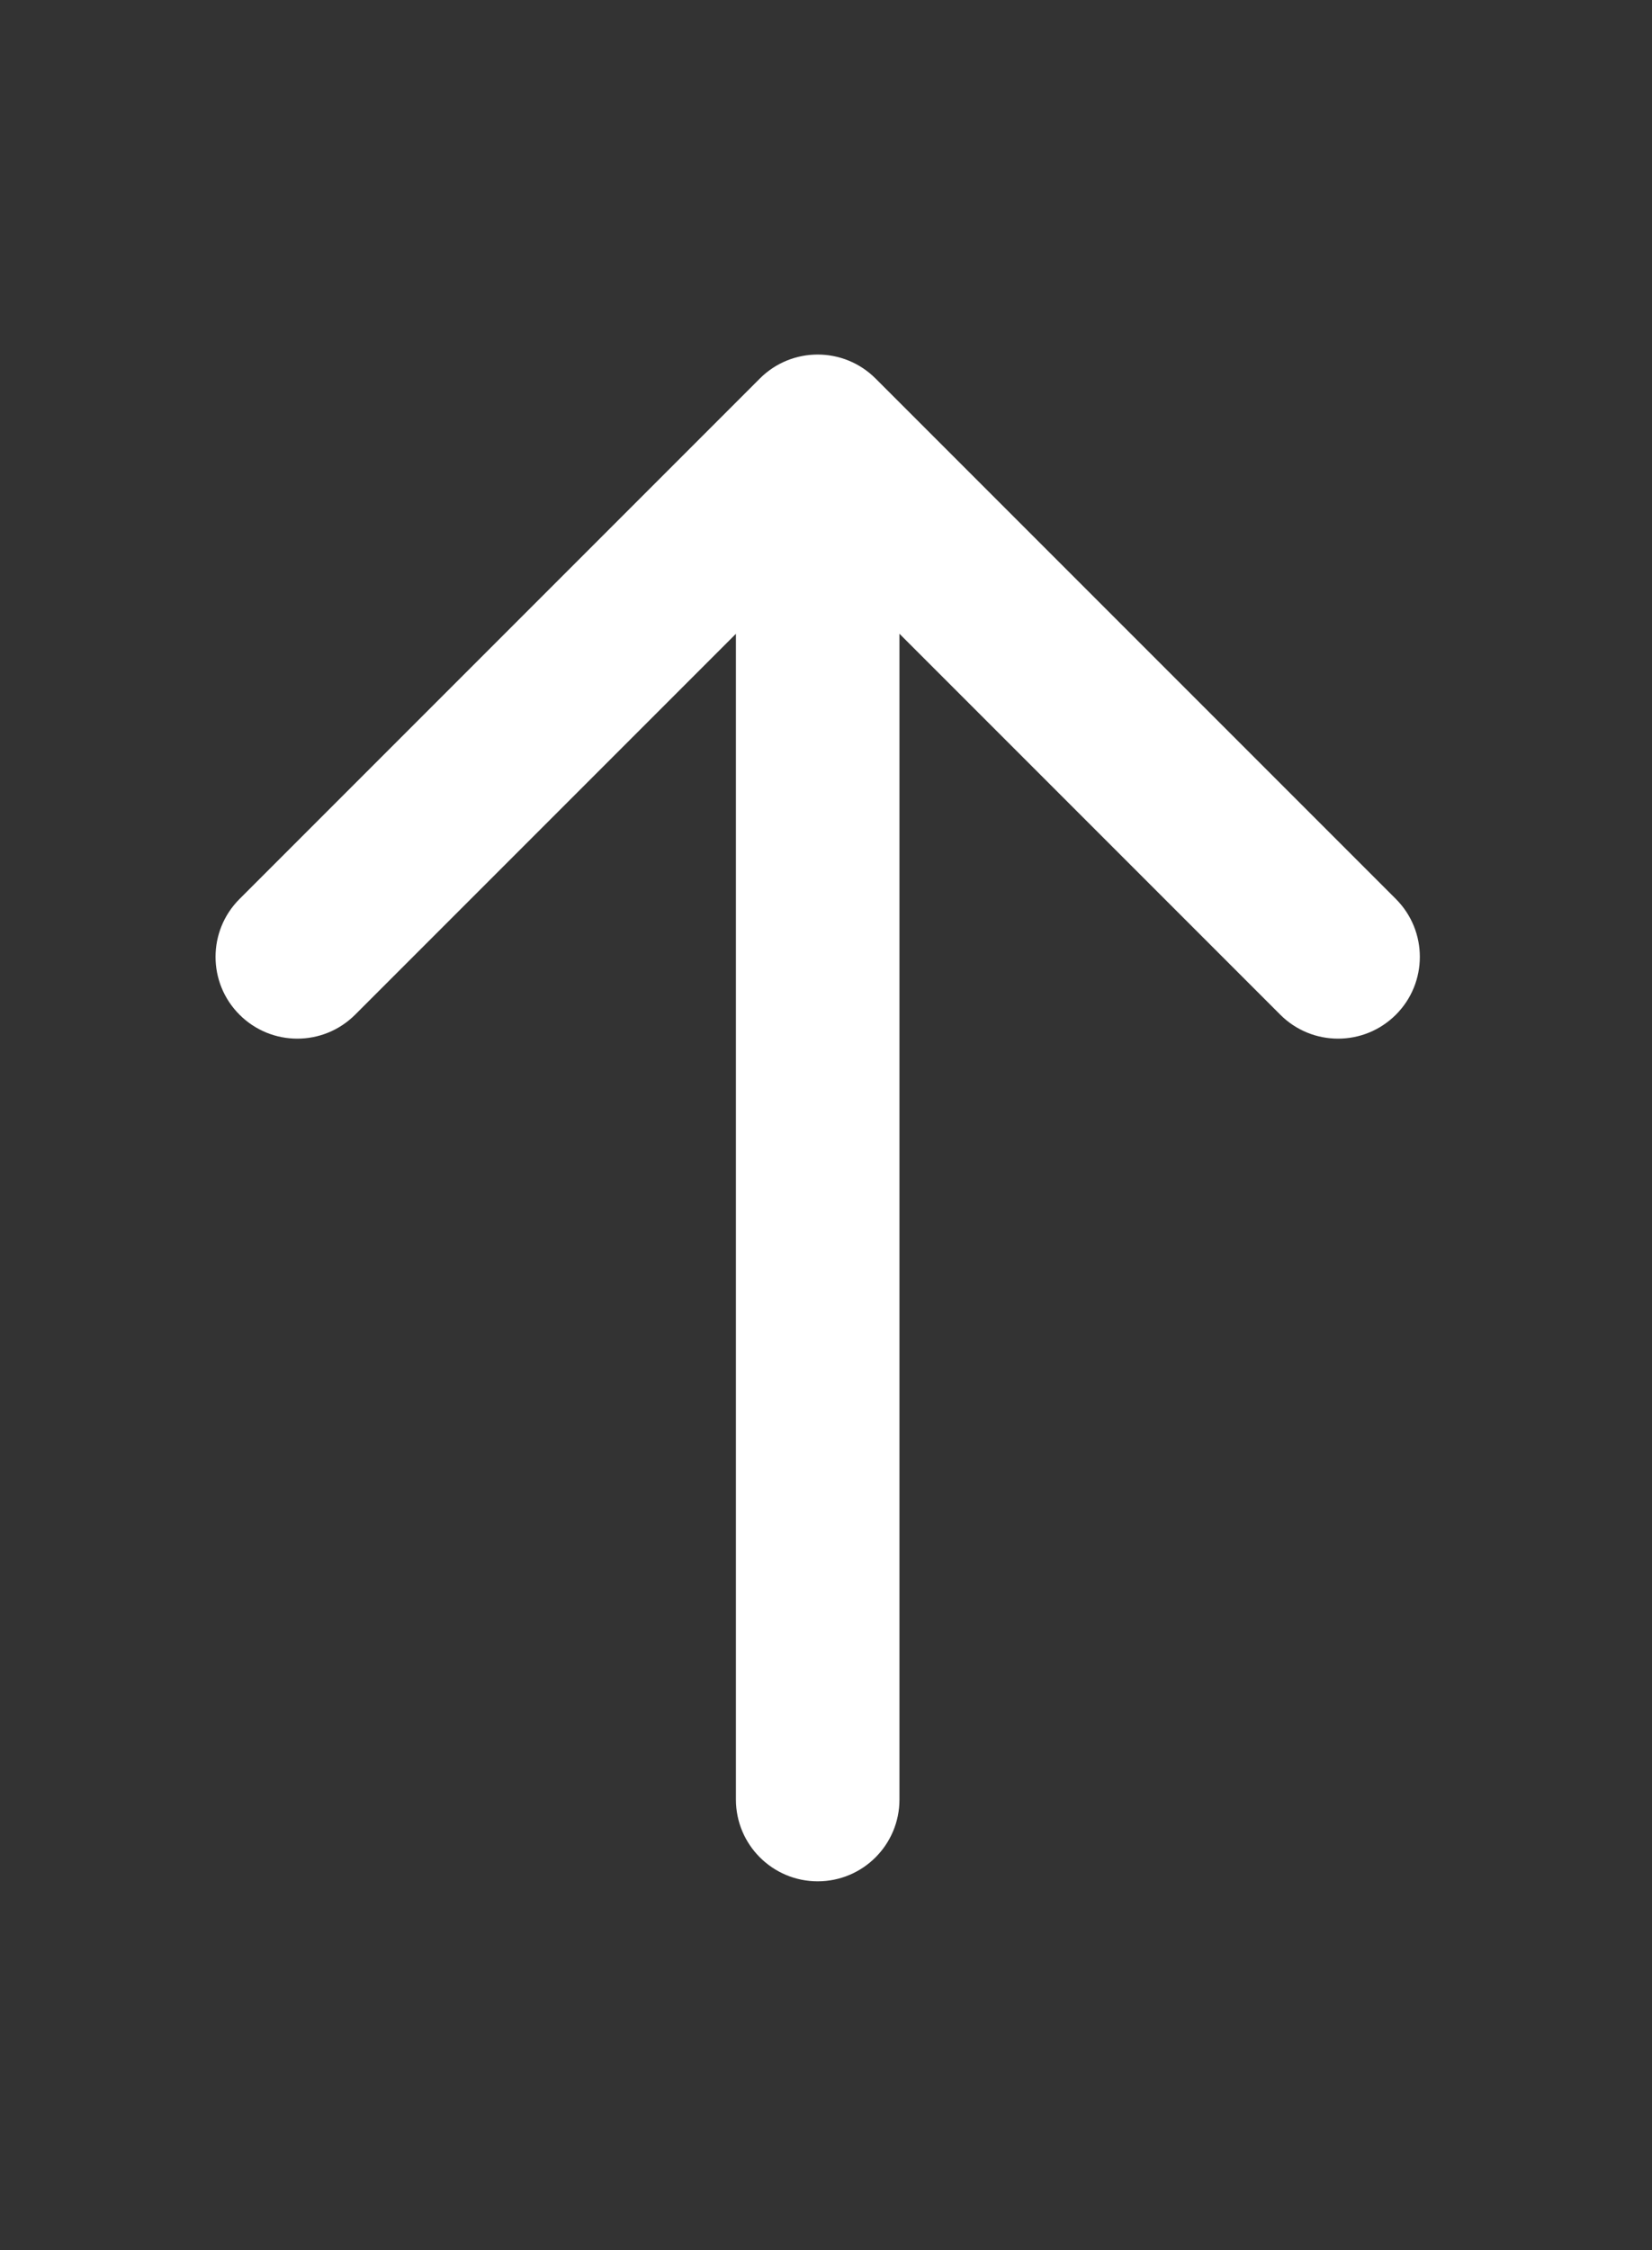 <svg width="47" height="64" viewBox="0 0 47 64" fill="none" xmlns="http://www.w3.org/2000/svg">
<rect x="0" y="0" width="47" height="64" fill="#333333" stroke="none"/>
<path d="M20.937 51.183C20.937 52.468 21.979 53.509 23.264 53.509C24.549 53.509 25.59 52.468 25.59 51.183L20.937 51.183ZM24.909 10.765C24 9.857 22.527 9.857 21.619 10.765L6.814 25.57C5.905 26.479 5.905 27.952 6.814 28.86C7.722 29.769 9.195 29.769 10.104 28.86L23.264 15.7L36.424 28.86C37.332 29.769 38.805 29.769 39.714 28.86C40.622 27.952 40.622 26.479 39.714 25.57L24.909 10.765ZM23.264 51.183L25.59 51.183L25.59 12.41L23.264 12.41L20.937 12.41L20.937 51.183L23.264 51.183Z" fill="white"/>
</svg>
